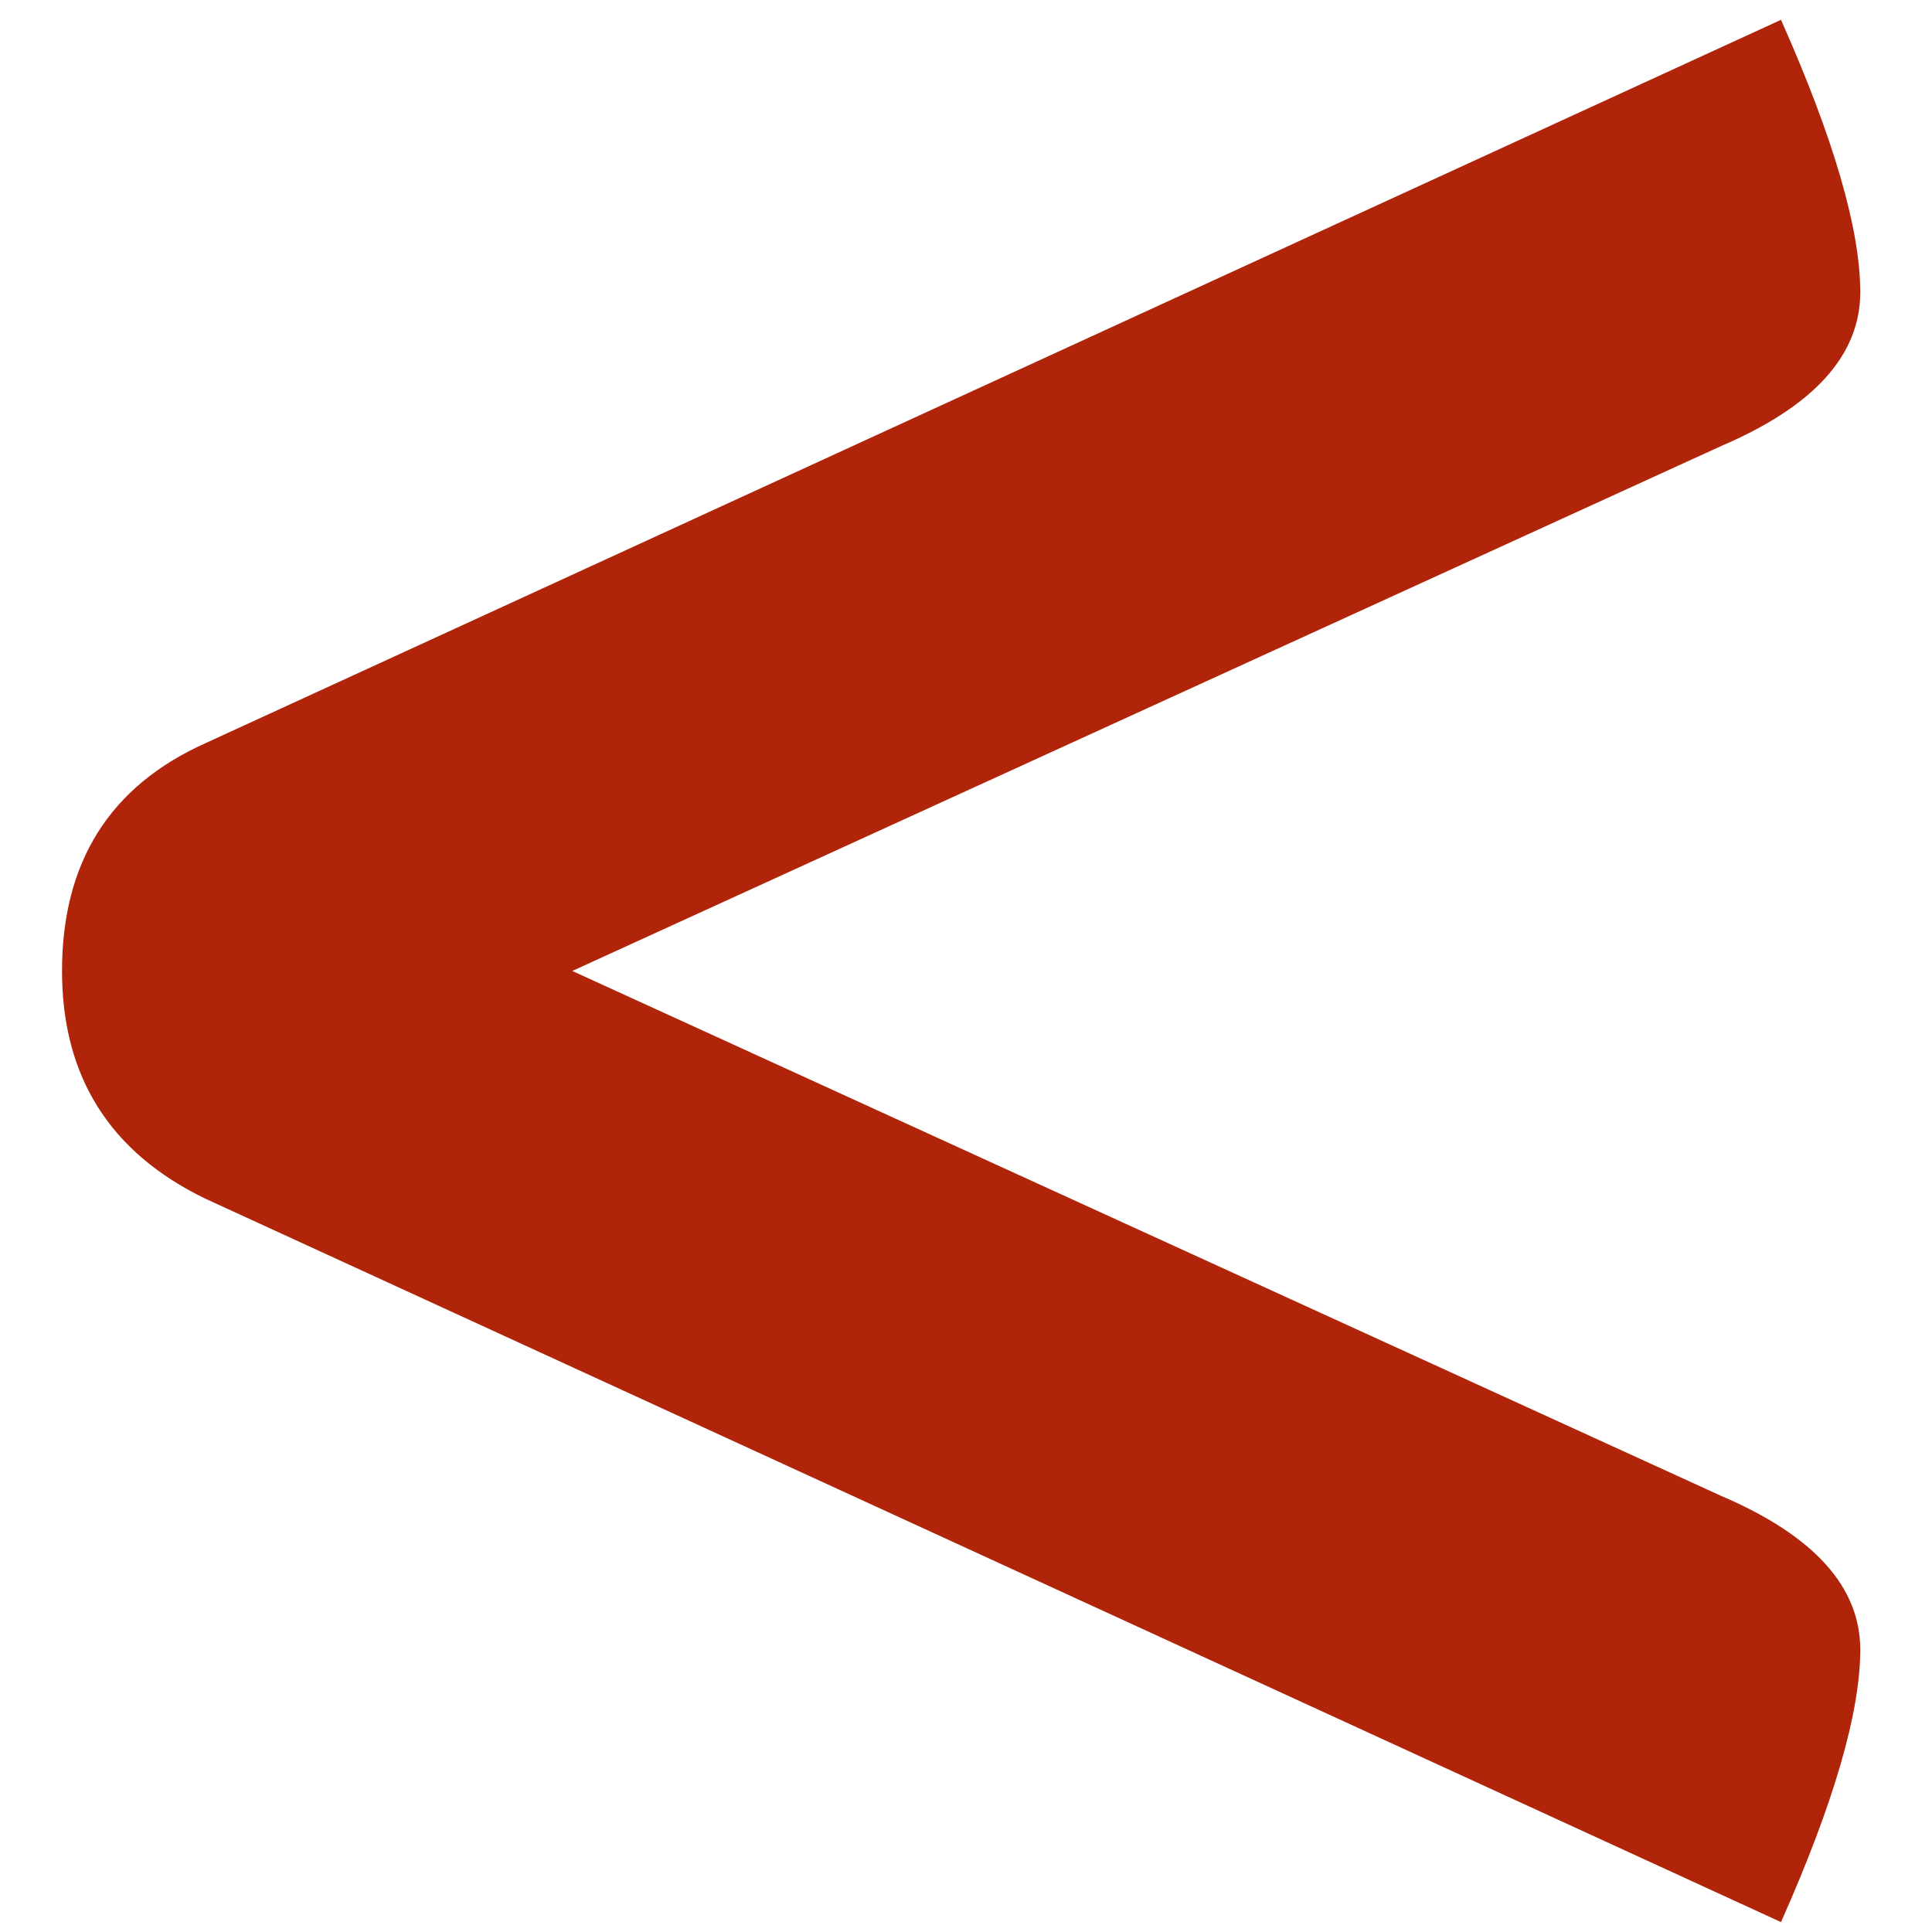 <svg width="50" height="50" viewBox="0 0 73 78" fill="none" xmlns="http://www.w3.org/2000/svg">
<path d="M69.404 77.6L5.804 48.4C1.937 46.533 0.004 43.467 0.004 39.2C0.004 34.8 1.937 31.733 5.804 30L69.404 0.8C71.537 5.6 72.604 9.267 72.604 11.8C72.604 14.333 70.737 16.4 67.004 18L20.604 39.2L67.004 60.4C70.737 62 72.604 64.067 72.604 66.6C72.604 69.133 71.537 72.8 69.404 77.6Z" fill="#B0240A"/>
</svg>
